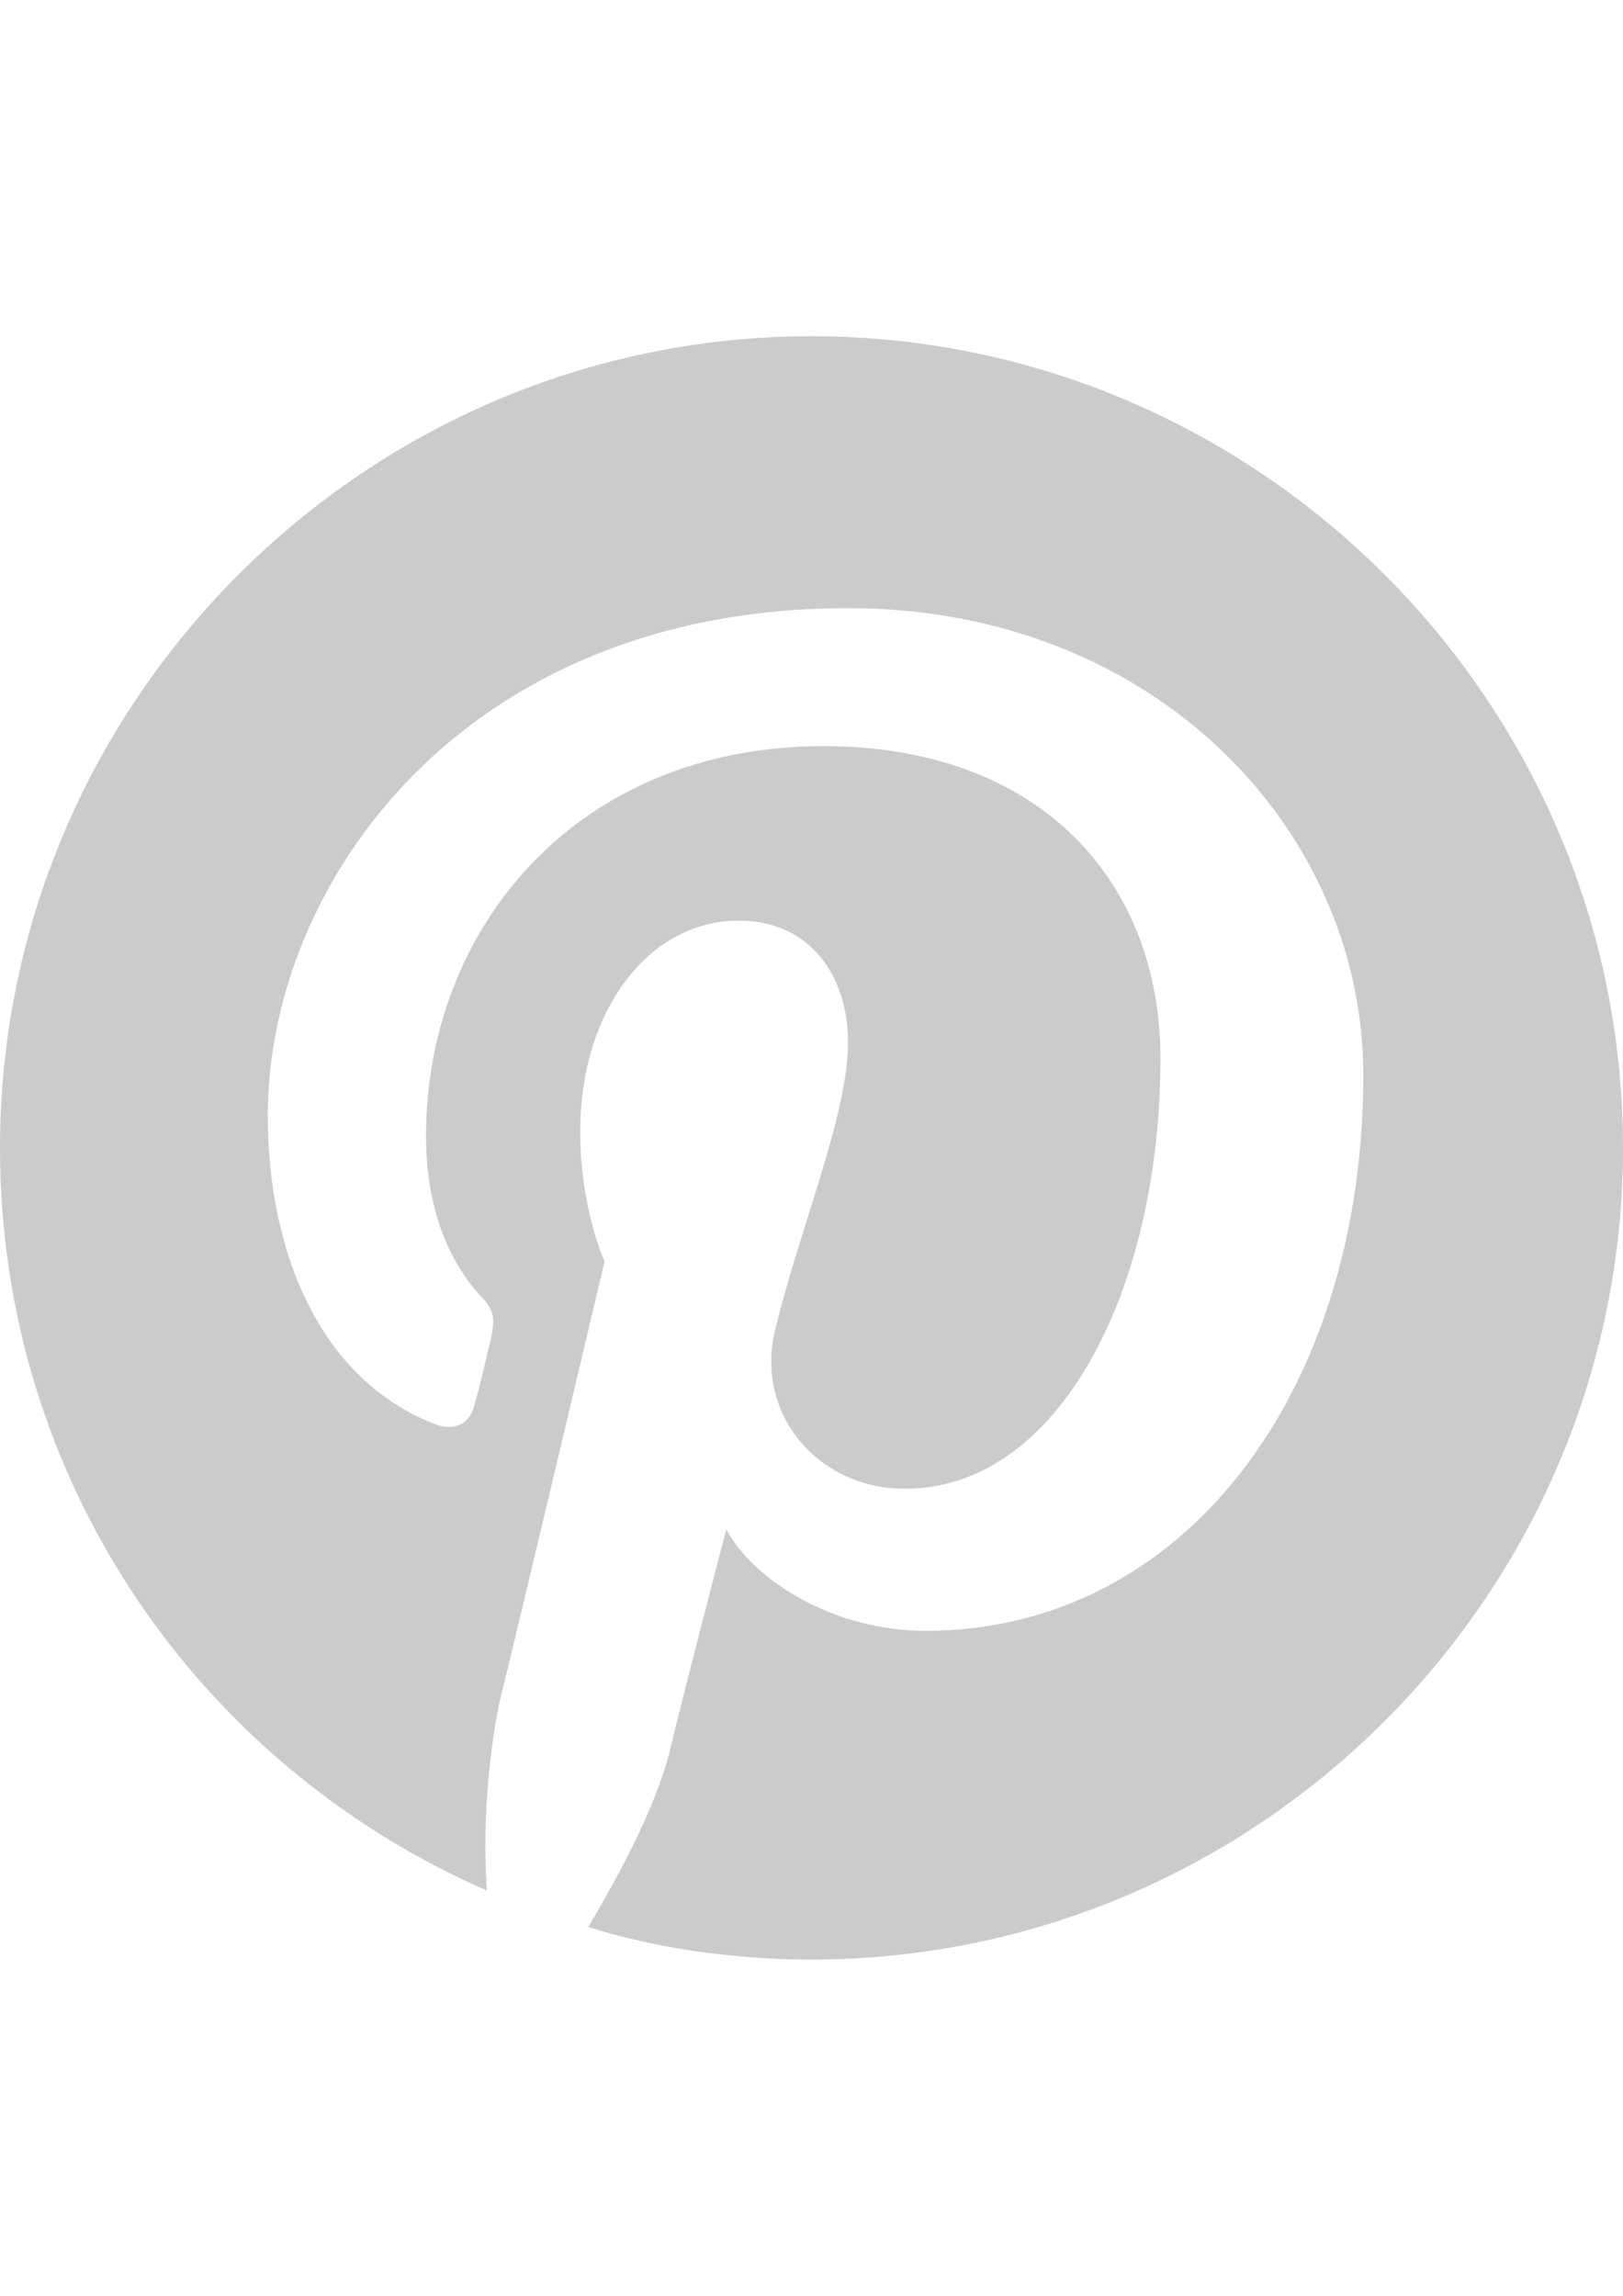 <?xml version="1.0" encoding="utf-8"?>
<!-- Generator: Adobe Illustrator 15.1.0, SVG Export Plug-In . SVG Version: 6.00 Build 0)  -->
<!DOCTYPE svg PUBLIC "-//W3C//DTD SVG 1.1//EN" "http://www.w3.org/Graphics/SVG/1.1/DTD/svg11.dtd">
<svg version="1.1" id="Layer_1" xmlns="http://www.w3.org/2000/svg" xmlns:xlink="http://www.w3.org/1999/xlink" x="0px" y="0px"
	 width="595.279px" height="841.891px" viewBox="0 0 595.279 841.891" enable-background="new 0 0 595.279 841.891"
	 xml:space="preserve">
<g>
	<path fill="#CBCBCB" d="M297.64,123.305C133.938,123.305,0,257.243,0,420.945c0,122.032,72.922,226.206,178.584,272.341
		c-1.488-20.835,0-46.135,4.465-68.458c5.952-23.811,38.692-162.214,38.692-162.214s-8.929-19.346-8.929-47.622
		c0-44.646,25.3-77.386,58.04-77.386c26.787,0,40.181,20.834,40.181,44.646c0,26.788-17.858,68.457-26.787,105.662
		c-7.441,31.252,16.37,58.04,47.622,58.04c56.552,0,93.757-72.922,93.757-157.75c0-65.481-44.646-114.591-123.521-114.591
		c-90.78,0-145.844,66.969-145.844,142.867c0,25.3,7.441,44.646,19.347,58.04c5.953,5.952,5.953,8.929,4.465,16.37
		c-1.488,5.953-4.465,19.347-5.953,23.812c-1.488,7.44-7.44,10.417-14.882,7.44c-41.67-16.37-61.017-62.504-61.017-113.103
		c0-84.828,71.434-186.025,212.812-186.025c113.104,0,189.002,81.851,189.002,171.143c0,116.08-65.481,203.884-160.726,203.884
		c-32.74,0-62.505-17.858-72.922-37.205c0,0-17.858,68.457-20.835,81.852c-5.952,22.322-19.347,46.134-29.764,63.992
		c23.811,7.441,52.087,11.905,81.851,11.905c163.702,0,297.64-133.938,297.64-297.64S461.342,123.305,297.64,123.305z"/>
</g>
</svg>
